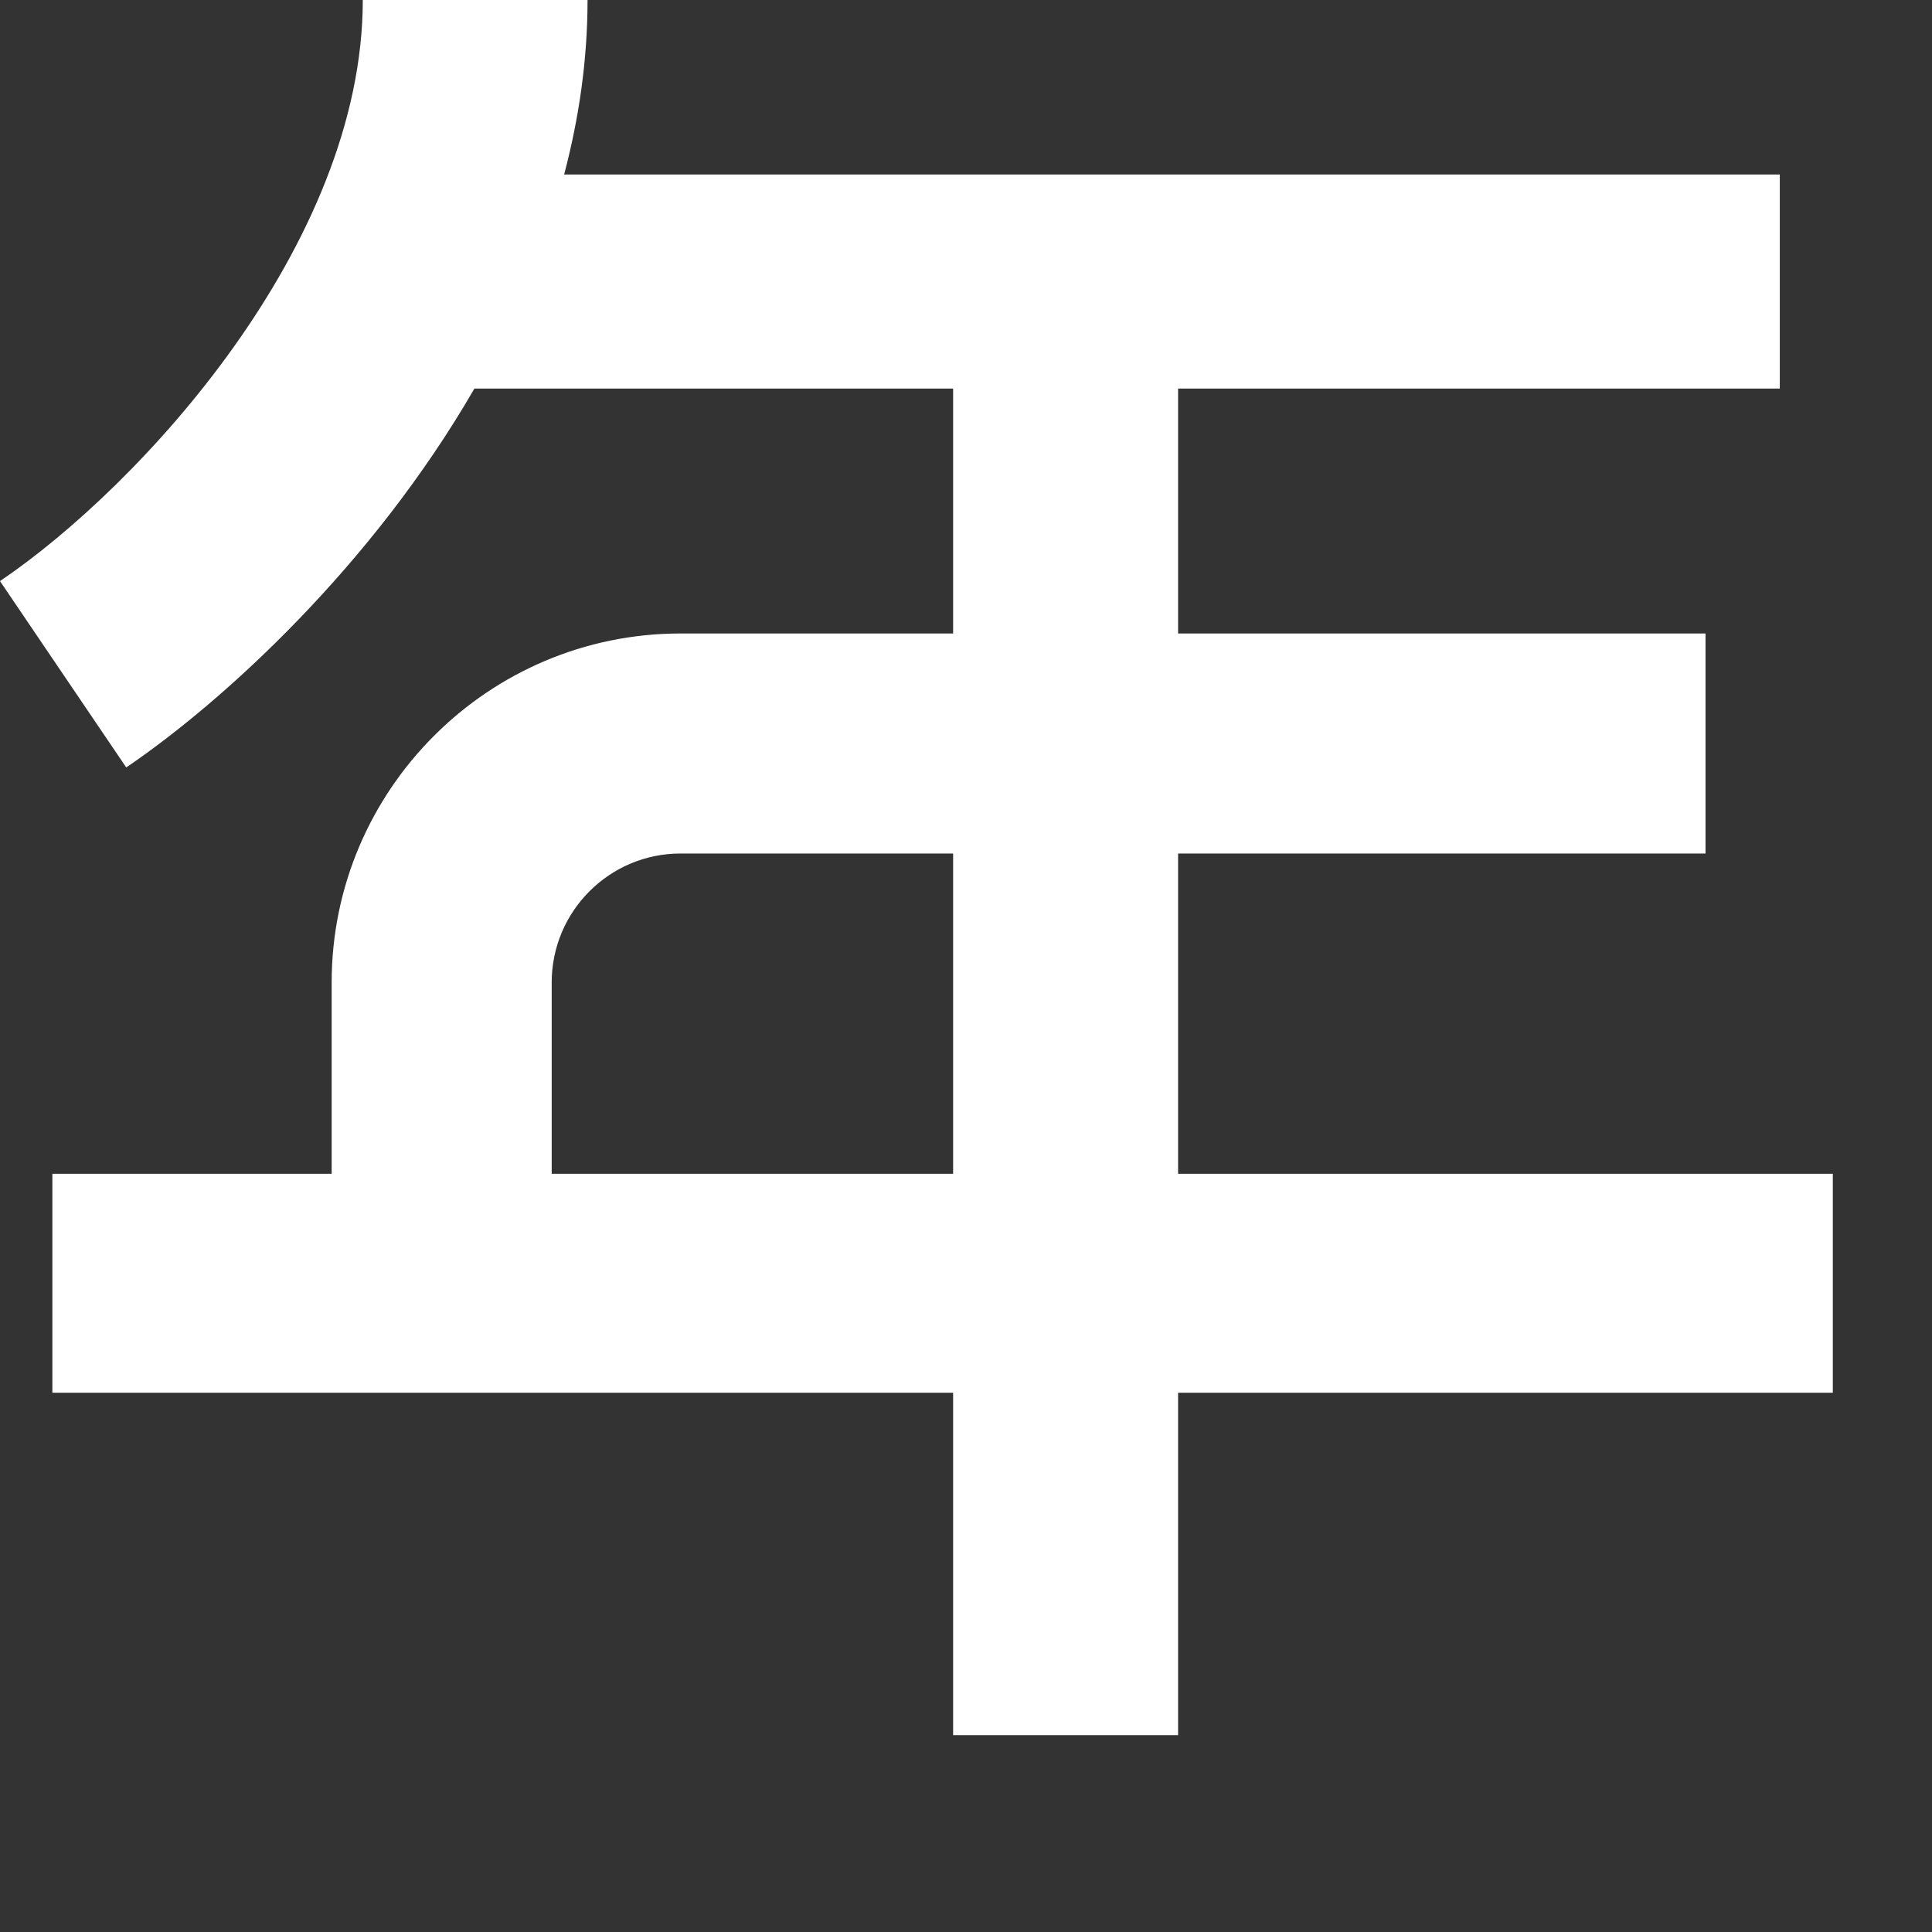 <svg preserveAspectRatio="none" width="100%" height="100%" overflow="visible" style="display: block;" viewBox="0 0 9 9" fill="none" xmlns="http://www.w3.org/2000/svg">
<rect x="0" y="0" width="9" height="9" fill="#333333" stroke="none"/>
<path id="Fill 9" fill-rule="evenodd" clip-rule="evenodd" d="M2.57 5.468V4.577C2.57 4.245 2.839 3.976 3.17 3.976H4.44V5.468H2.57ZM5.488 3.976H7.945V2.951H5.488V1.81H8.291V0.813H3.612H2.628C2.697 0.551 2.737 0.28 2.737 0H1.69C1.69 1.139 0.653 2.265 0 2.707L0.588 3.575C1.039 3.269 1.733 2.636 2.21 1.81H3.612H4.44V2.951H3.17C2.275 2.951 1.545 3.68 1.545 4.577V5.468H0.244V6.488H4.44V8.083H5.488V6.488H8.538V5.468H5.488V3.976Z" fill="white"/>
</svg>
